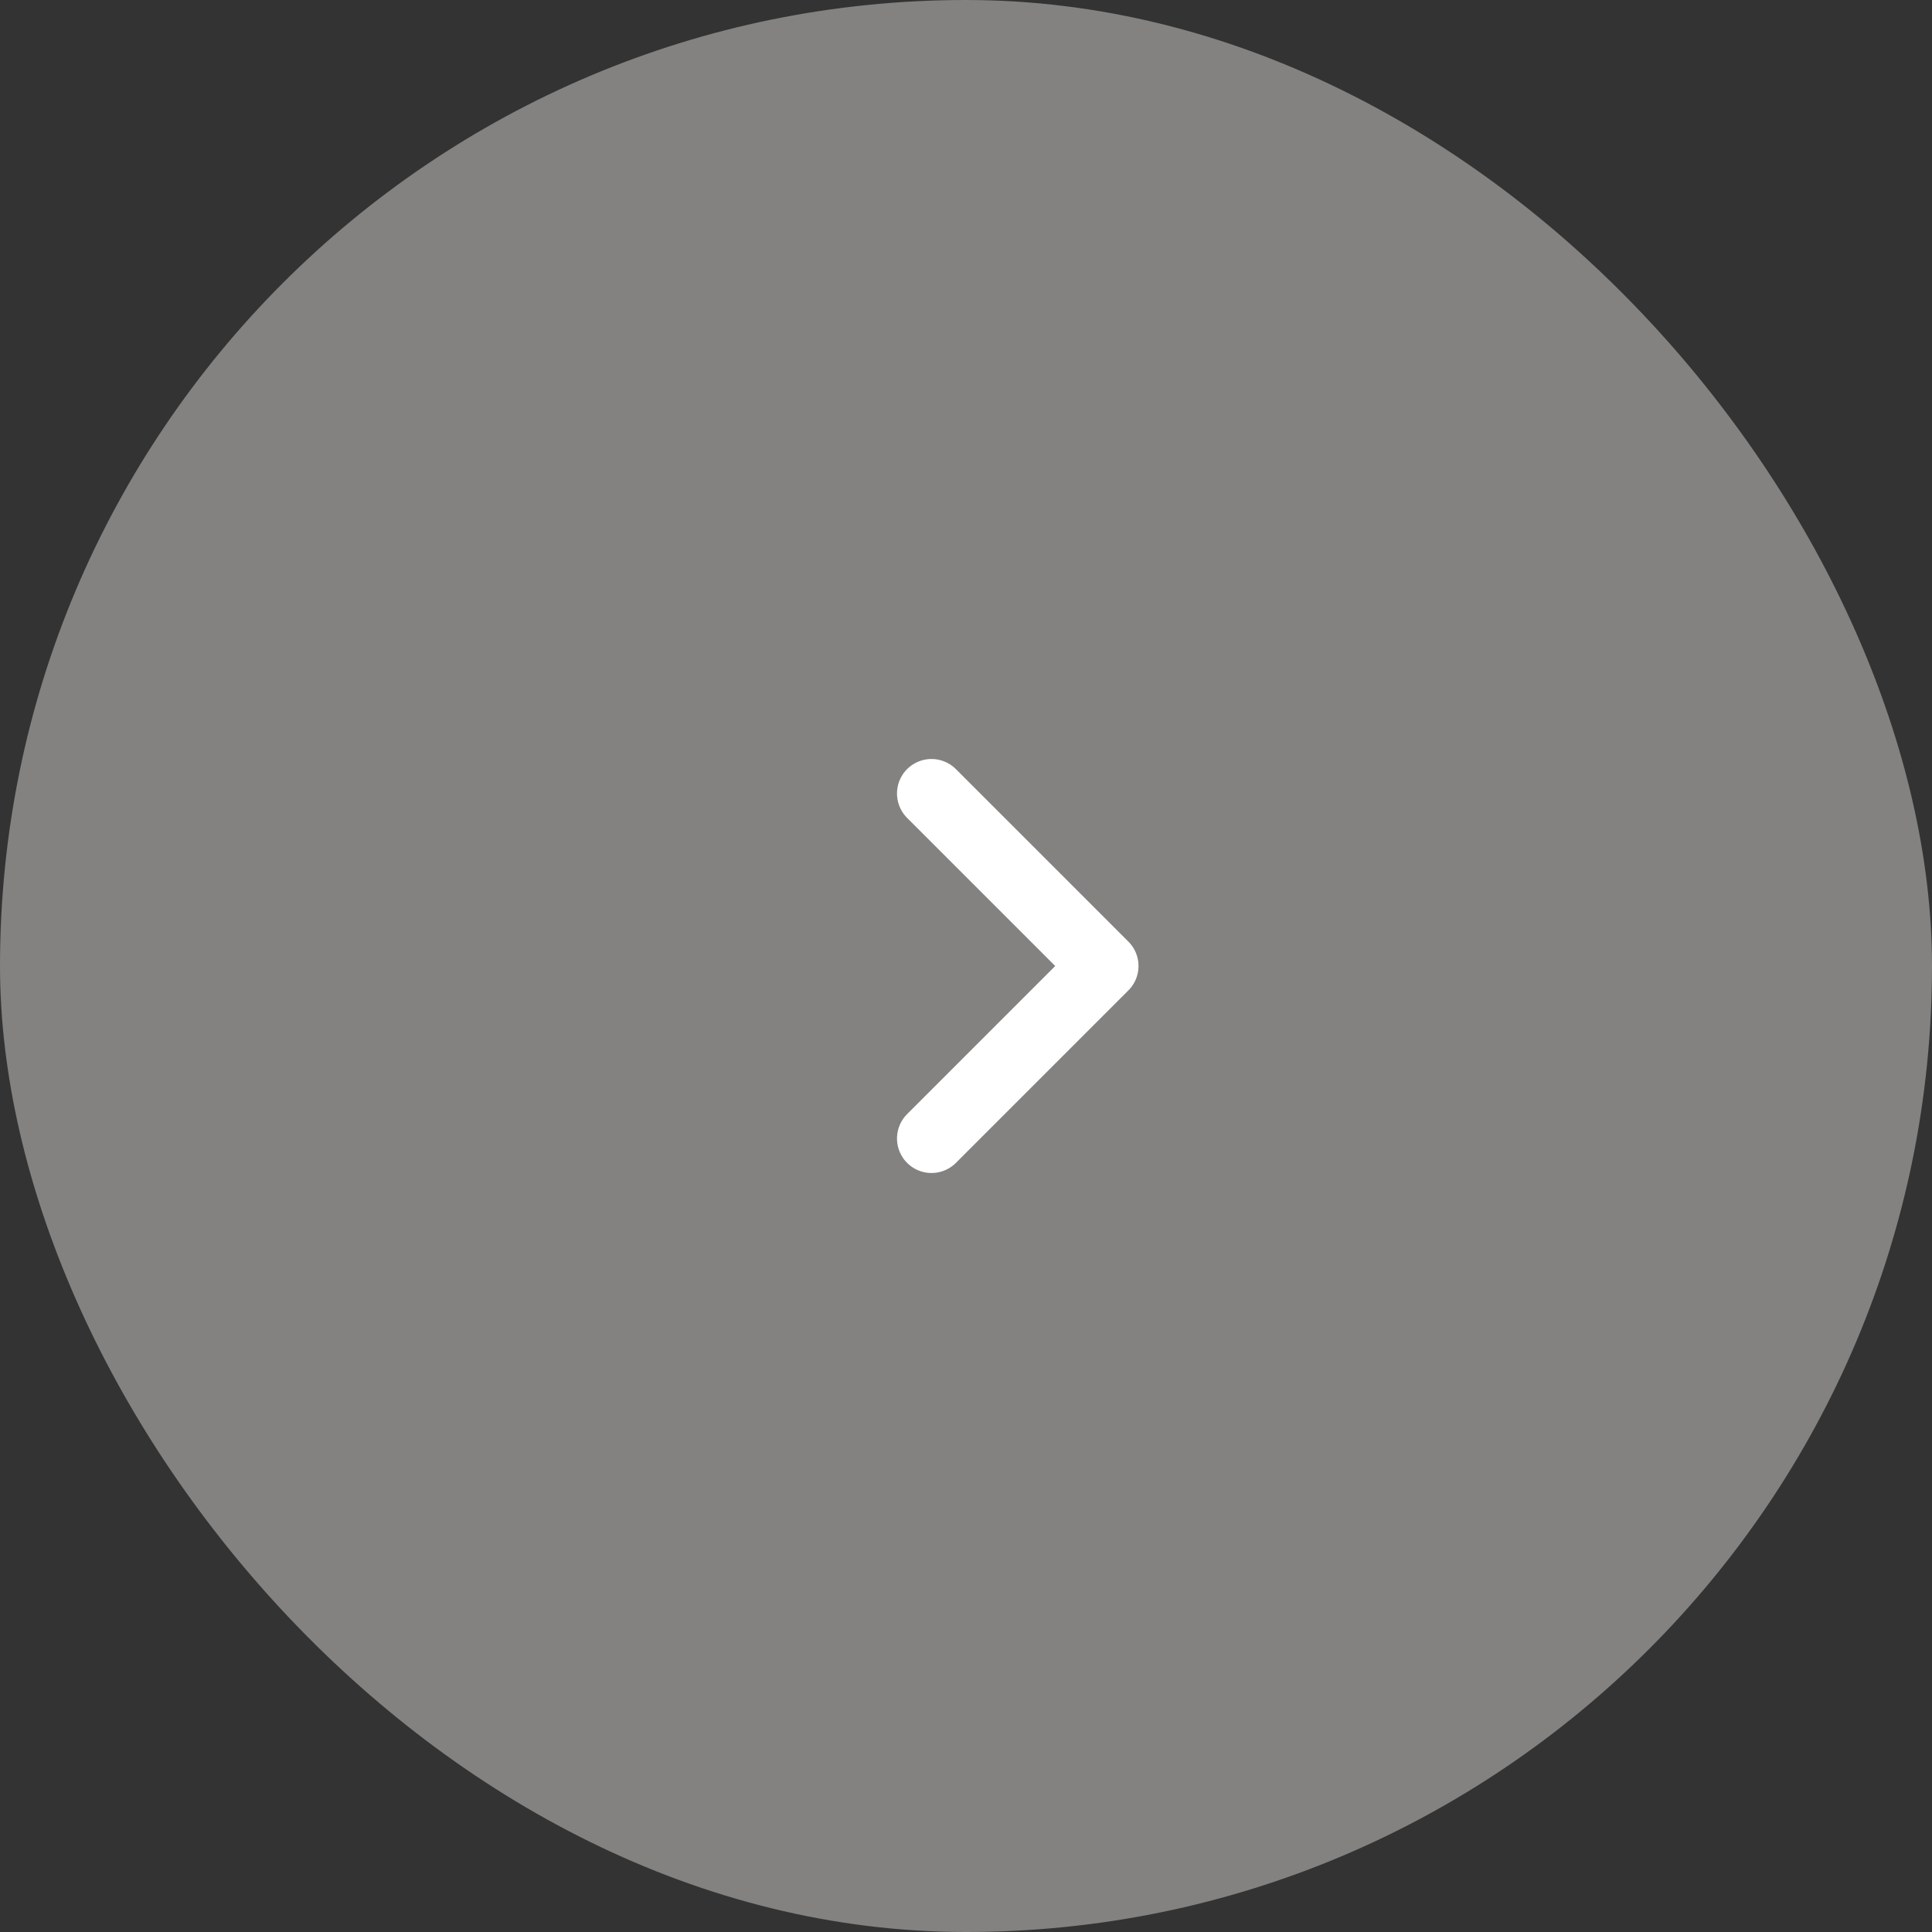 <svg width="56" height="56" viewBox="0 0 56 56" fill="none" xmlns="http://www.w3.org/2000/svg">
<rect x="0" y="0" width="56" height="56" fill="#333333" stroke="none"/>
<g clip-path="url(#clip0_424_6783)">
<rect width="56" height="56" rx="28" fill="#FAF9F5" fill-opacity="0.4"/>
<path d="M27 23L32 28L27 33" stroke="white" stroke-width="2" stroke-linecap="round" stroke-linejoin="round"/>
</g>
<defs>
<clipPath id="clip0_424_6783">
<rect width="56" height="56" rx="28" fill="white"/>
</clipPath>
</defs>
</svg>

